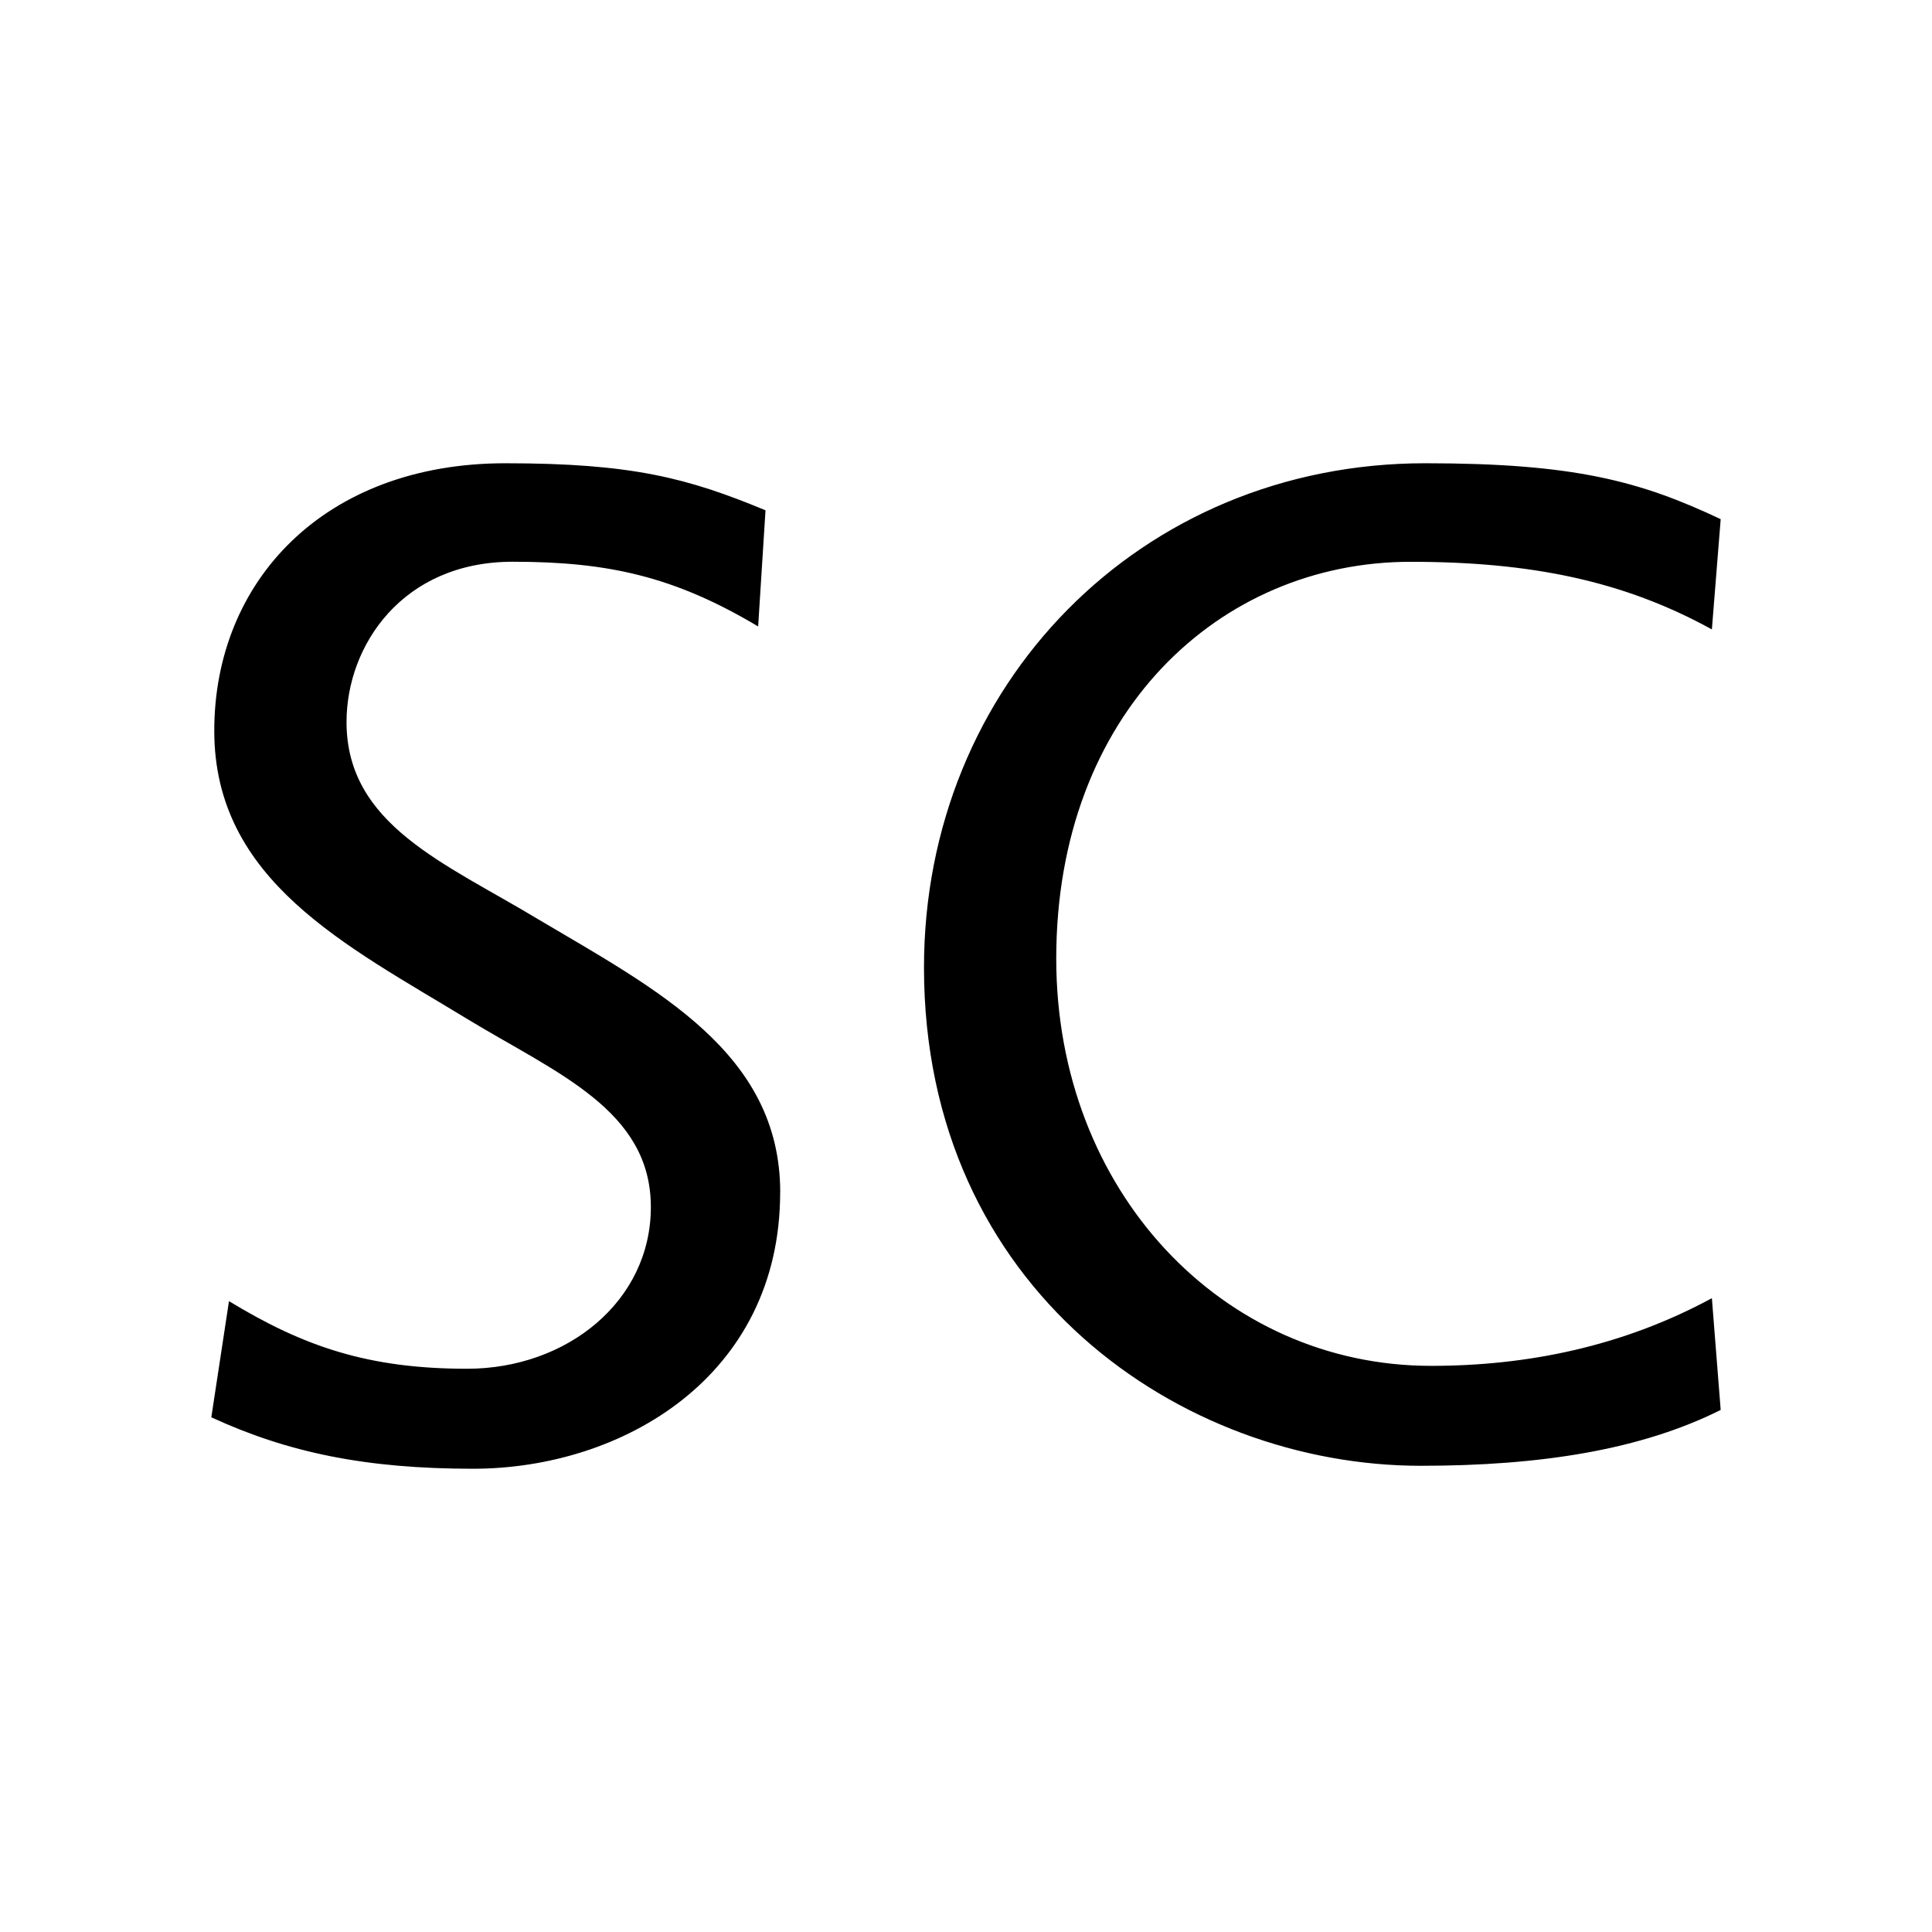 <svg xmlns="http://www.w3.org/2000/svg" width="100%" height="100%" viewBox="0 0 30.72 30.72"><path d="M27.36 22.419l-0.14-1.777c-1.426 0.772-2.945 1.076-4.465 1.076-3.319 0-5.96-2.782-5.96-6.475 0-3.903 2.595-6.31 5.633-6.31 1.917 0 3.39 0.303 4.792 1.075L27.36 8.255c-1.286-0.608-2.337-0.889-4.698-0.889-4.534 0-7.97 3.53-7.97 8.017 0 5.12 4.09 7.924 7.9 7.924 1.916 0 3.506-0.257 4.768-0.888z m-14.954-3.46c0-2.22-1.964-3.225-3.857-4.347C7.076 13.724 5.51 13.116 5.51 11.48c0-1.215 0.889-2.548 2.642-2.548 1.519 0 2.57 0.234 3.903 1.029l0.117-1.847c-1.239-0.514-2.127-0.748-4.137-0.748C5.16 7.366 3.407 9.236 3.407 11.62c0 2.384 2.103 3.413 4.02 4.581 1.426 0.865 2.922 1.45 2.922 2.992 0 1.496-1.333 2.571-2.922 2.571-1.566 0-2.594-0.35-3.786-1.075L3.36 22.536c1.215 0.56 2.454 0.818 4.16 0.818 2.385 0 4.885-1.473 4.885-4.395z" /></svg>